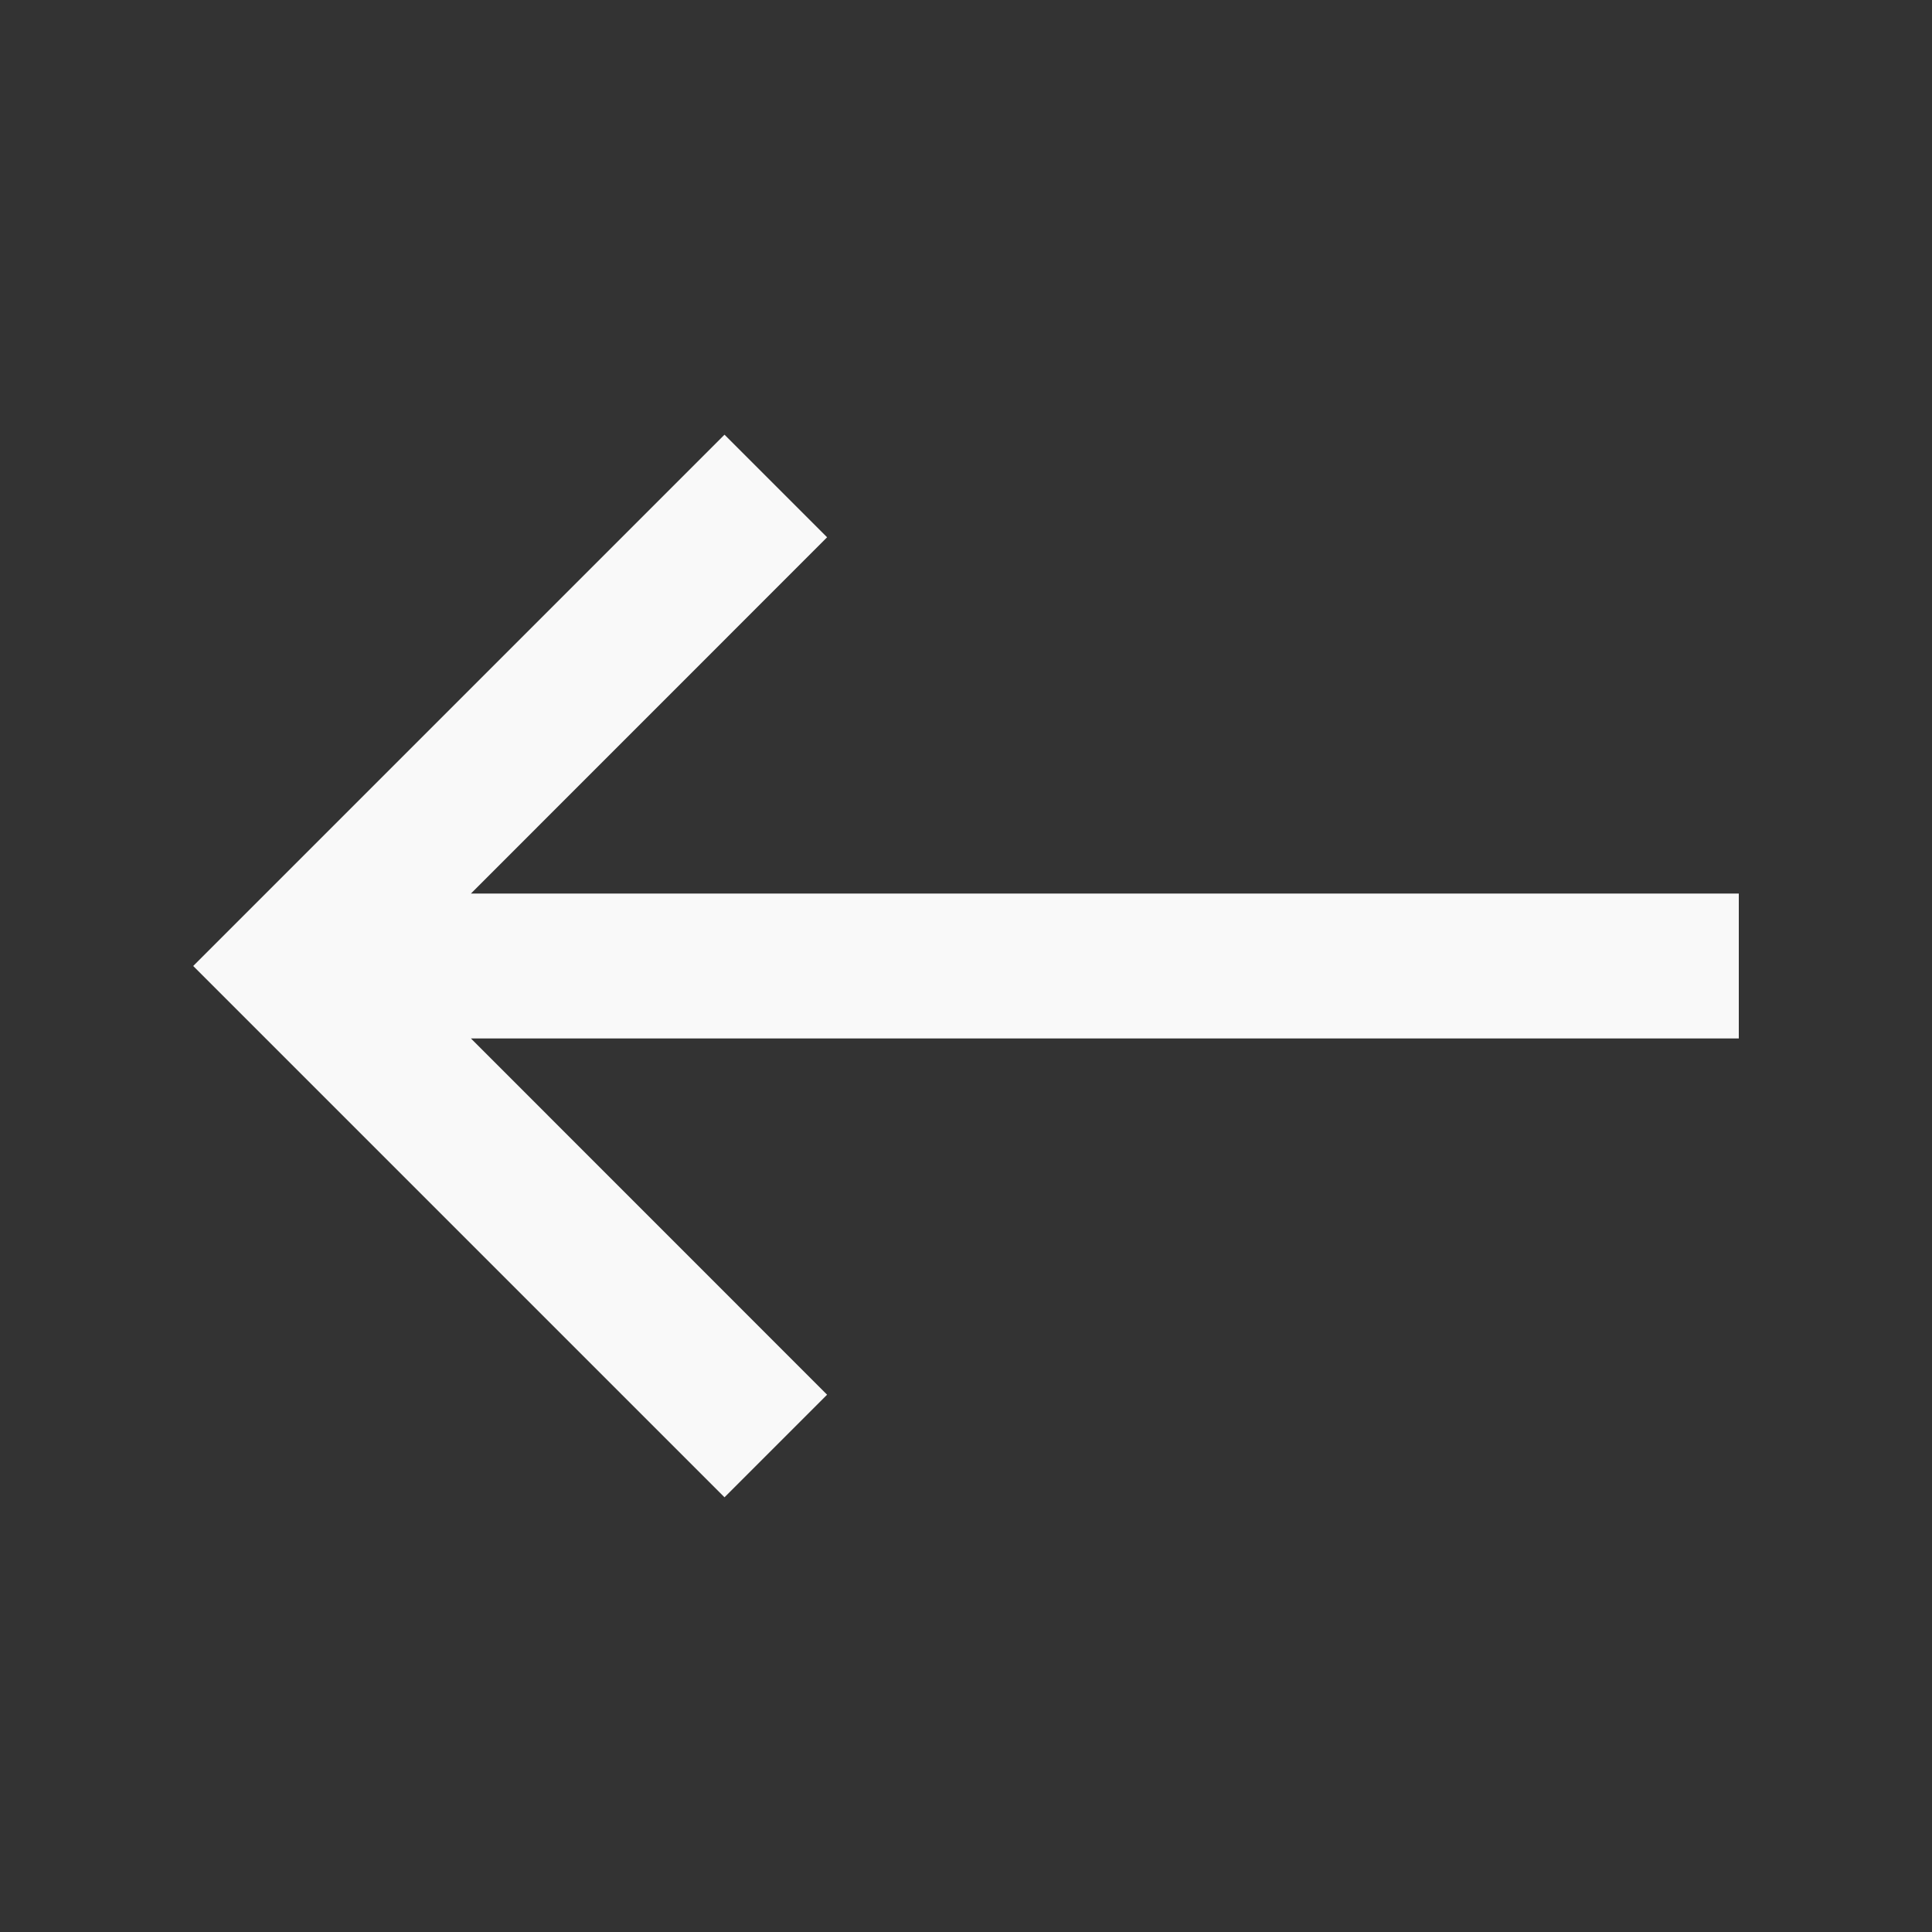 <svg xmlns="http://www.w3.org/2000/svg" height="20" width="20"><rect width="100%" height="100%" fill="#333333" stroke="none"/><path d="M7.5 15.5 2 10l5.5-5.5 1.062 1.062L4.875 9.25H18v1.5H4.875l3.687 3.688Z" fill="#F9F9F9"/></svg>

